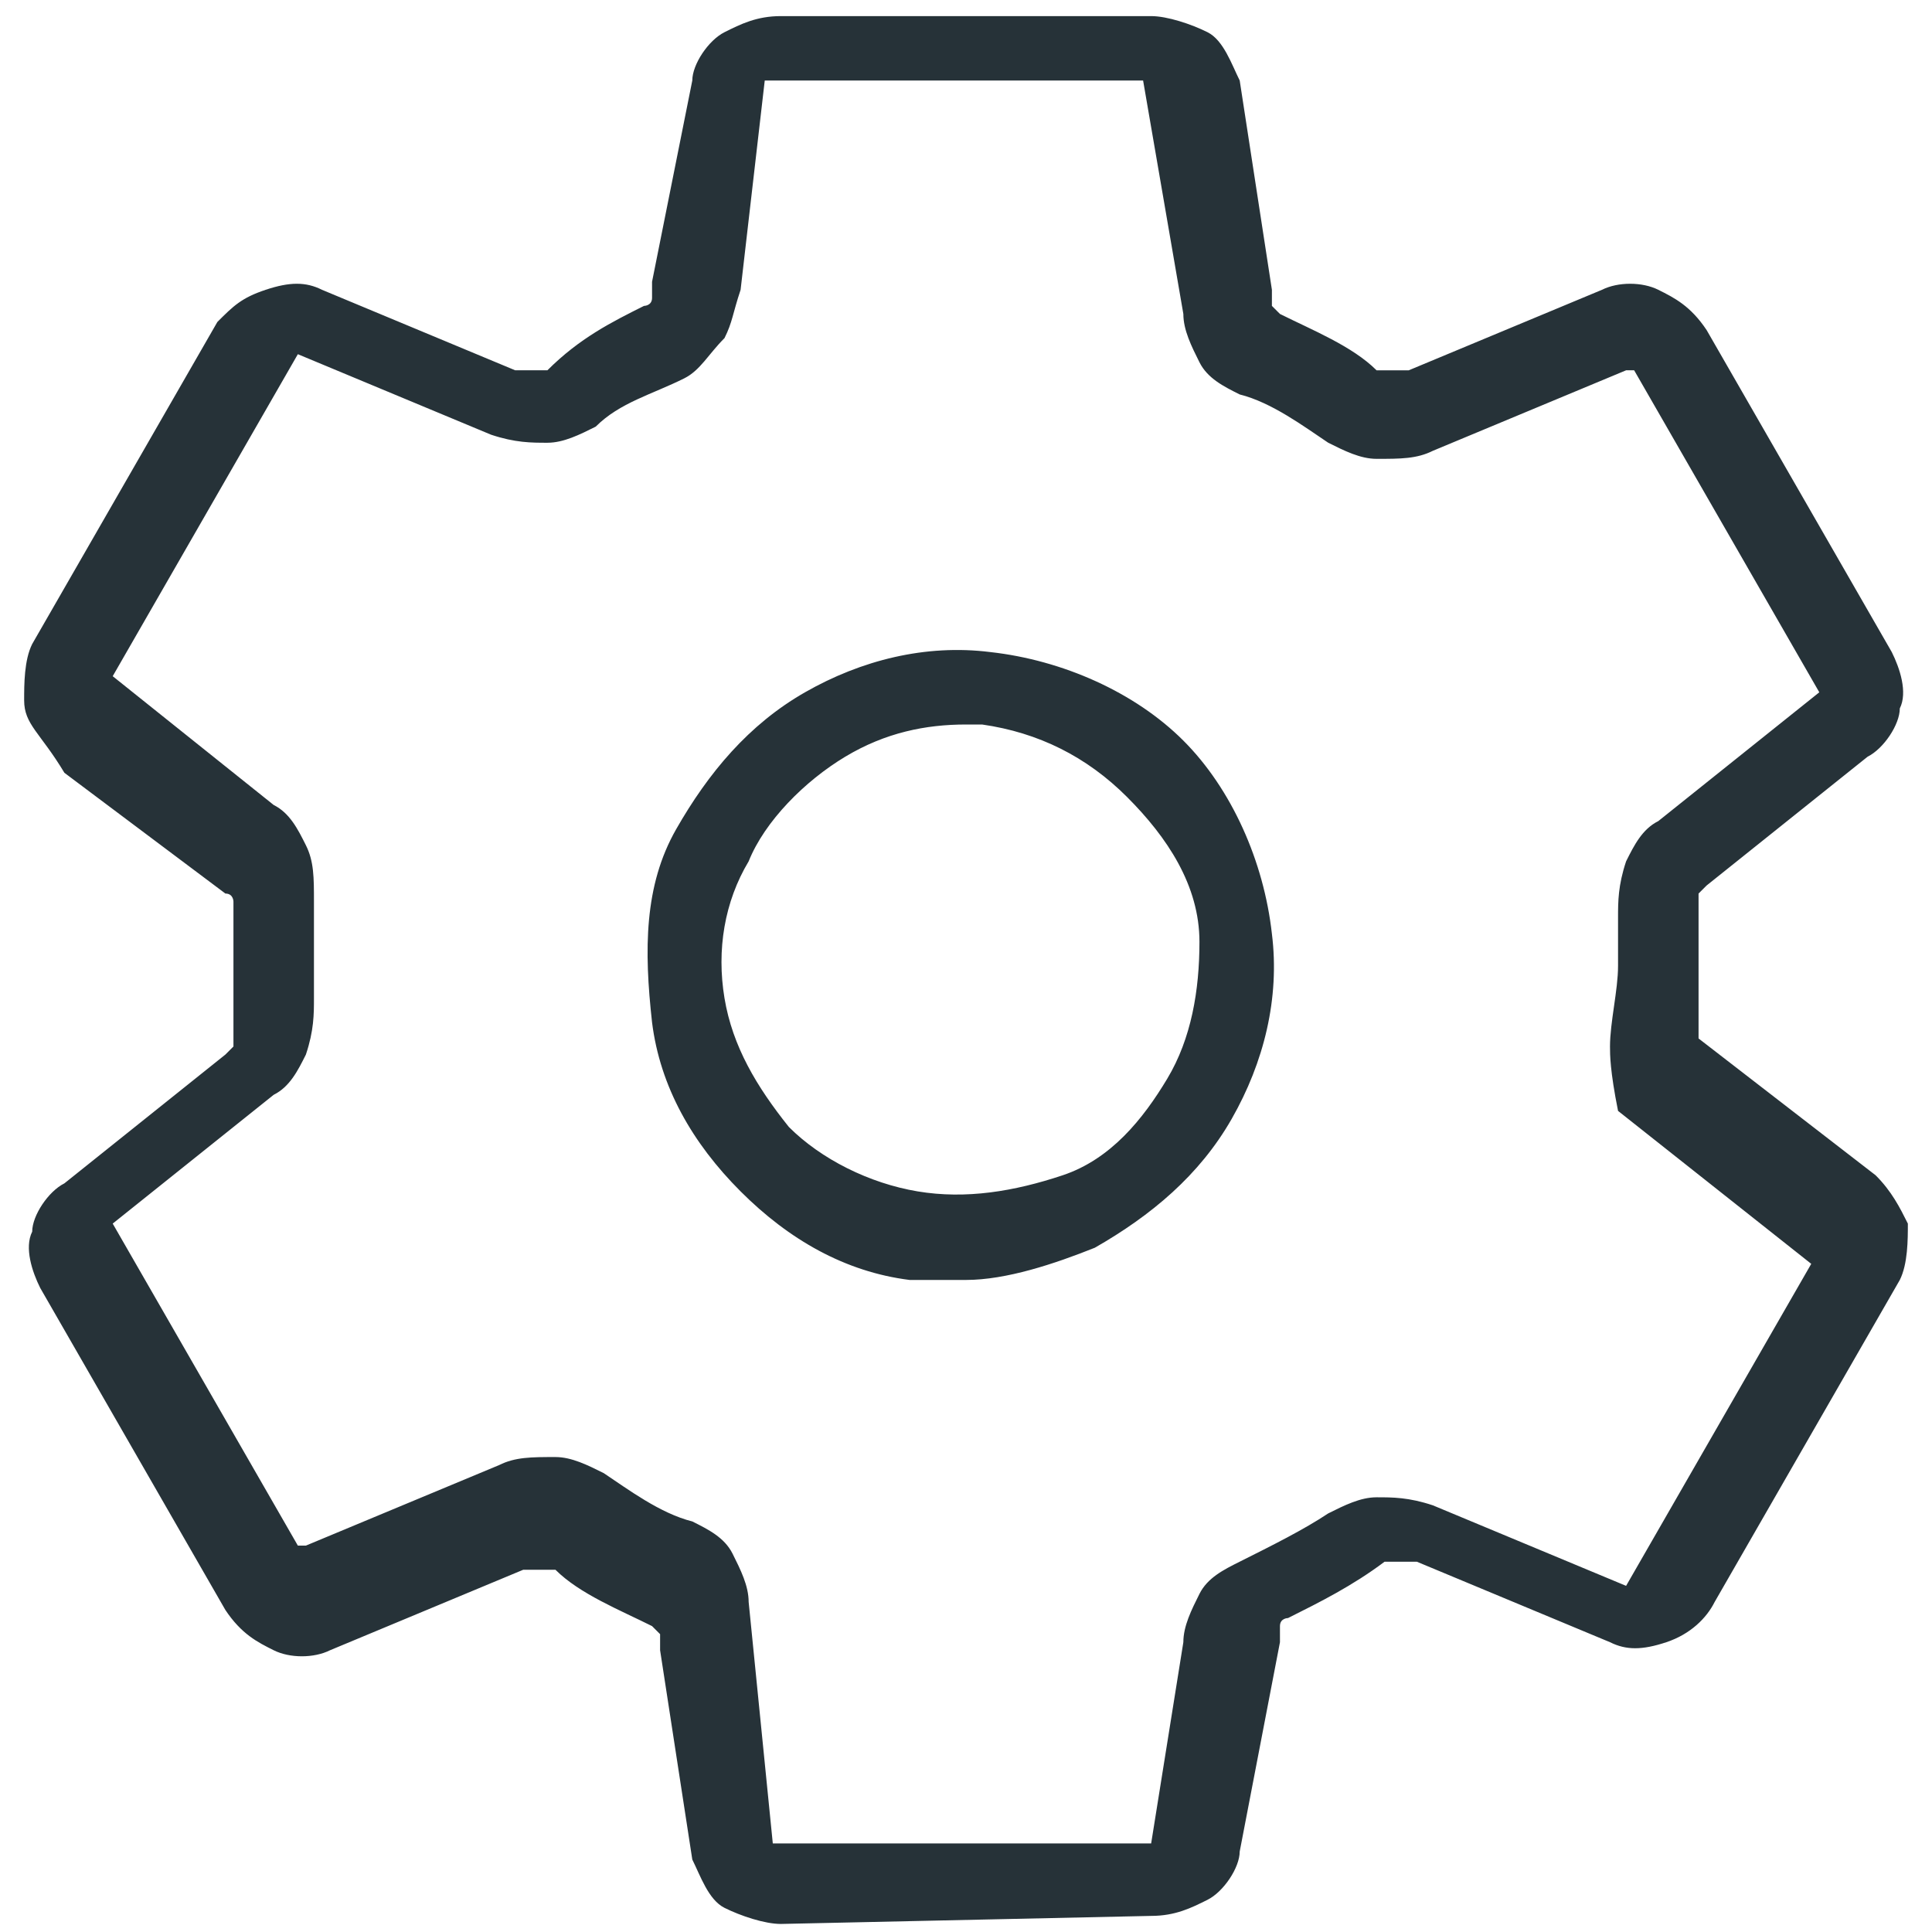 <svg xmlns="http://www.w3.org/2000/svg" viewBox="0 0 24 24" style="enable-background:new 0 0 24 24" xml:space="preserve"><path d="M9.7 23.9c-.2 0-.5-.1-.7-.2-.2-.1-.3-.4-.4-.6l-.4-2.6v-.2l-.1-.1c-.4-.2-.9-.4-1.2-.7h-.4l-2.4 1c-.2.1-.5.1-.7 0-.2-.1-.4-.2-.6-.5L.5 16c-.1-.2-.2-.5-.1-.7 0-.2.2-.5.4-.6l2-1.6.1-.1v-1.8s0-.1-.1-.1l-2-1.5C.5 9.1.3 9 .3 8.7c0-.2 0-.5.1-.7l2.3-4c.2-.2.3-.3.6-.4s.5-.1.7 0l2.4 1h.4c.4-.4.8-.6 1.2-.8 0 0 .1 0 .1-.1v-.2L8.6 1c0-.2.2-.5.4-.6.2-.1.4-.2.7-.2h4.6c.2 0 .5.1.7.2.2.1.3.4.4.6l.4 2.6v.2l.1.1c.4.2.9.4 1.2.7h.4l2.4-1c.2-.1.5-.1.7 0 .2.1.4.2.6.5l2.3 4c.1.2.2.5.1.7 0 .2-.2.5-.4.6l-2 1.6-.1.1v1.8l2.2 1.7c.2.2.3.4.4.6 0 .2 0 .5-.1.7l-2.3 4c-.1.2-.3.4-.6.5s-.5.1-.7 0l-2.4-1h-.4c-.4.3-.8.5-1.2.7 0 0-.1 0-.1.1v.2l-.5 2.6c0 .2-.2.5-.4.6-.2.1-.4.2-.7.2l-4.6.1zm-.1-1s.1 0 0 0h4.7l.4-2.5c0-.2.1-.4.2-.6.1-.2.3-.3.5-.4.4-.2.8-.4 1.1-.6.2-.1.4-.2.6-.2s.4 0 .7.1l2.4 1 2.3-4-2.4-1.9c-.1-.5-.1-.7-.1-.8 0-.3.1-.7.1-1v-.6c0-.2 0-.4.1-.7.1-.2.2-.4.4-.5l2-1.6-2.3-4h-.1l-2.4 1c-.2.1-.4.1-.7.1-.2 0-.4-.1-.6-.2-.3-.2-.7-.5-1.1-.6-.2-.1-.4-.2-.5-.4-.1-.2-.2-.4-.2-.6L14.2 1H9.5l-.3 2.6c-.1.3-.1.4-.2.6-.2.2-.3.4-.5.5-.4.2-.8.3-1.1.6-.2.1-.4.2-.6.2-.2 0-.4 0-.7-.1l-2.4-1-2.3 4 2 1.6c.2.1.3.3.4.5.1.2.1.4.1.7v1.2c0 .2 0 .4-.1.7-.1.2-.2.4-.4.5l-2 1.6 2.3 4h.1l2.4-1c.2-.1.4-.1.7-.1.2 0 .4.1.6.2.3.2.7.5 1.1.6.2.1.4.2.5.4.1.2.2.4.2.6l.3 3zm11-10.9zM12 15.9h-.7c-.8-.1-1.5-.5-2.1-1.1-.6-.6-1-1.3-1.1-2.1-.1-.9-.1-1.7.3-2.4S9.3 9 10 8.6c.7-.4 1.5-.6 2.3-.5.9.1 1.8.5 2.4 1.1.6.6 1 1.5 1.1 2.4.1.8-.1 1.6-.5 2.3-.4.7-1 1.2-1.7 1.6-.5.2-1.1.4-1.6.4zM12 9c-.5 0-1 .1-1.5.4-.5.3-1 .8-1.2 1.3-.3.5-.4 1.1-.3 1.7s.4 1.1.8 1.6c.4.4 1 .7 1.6.8.6.1 1.2 0 1.8-.2.6-.2 1-.7 1.3-1.2.3-.5.4-1.1.4-1.7 0-.7-.4-1.3-.9-1.8s-1.1-.8-1.8-.9H12z" style="fill:#263238"/></svg>